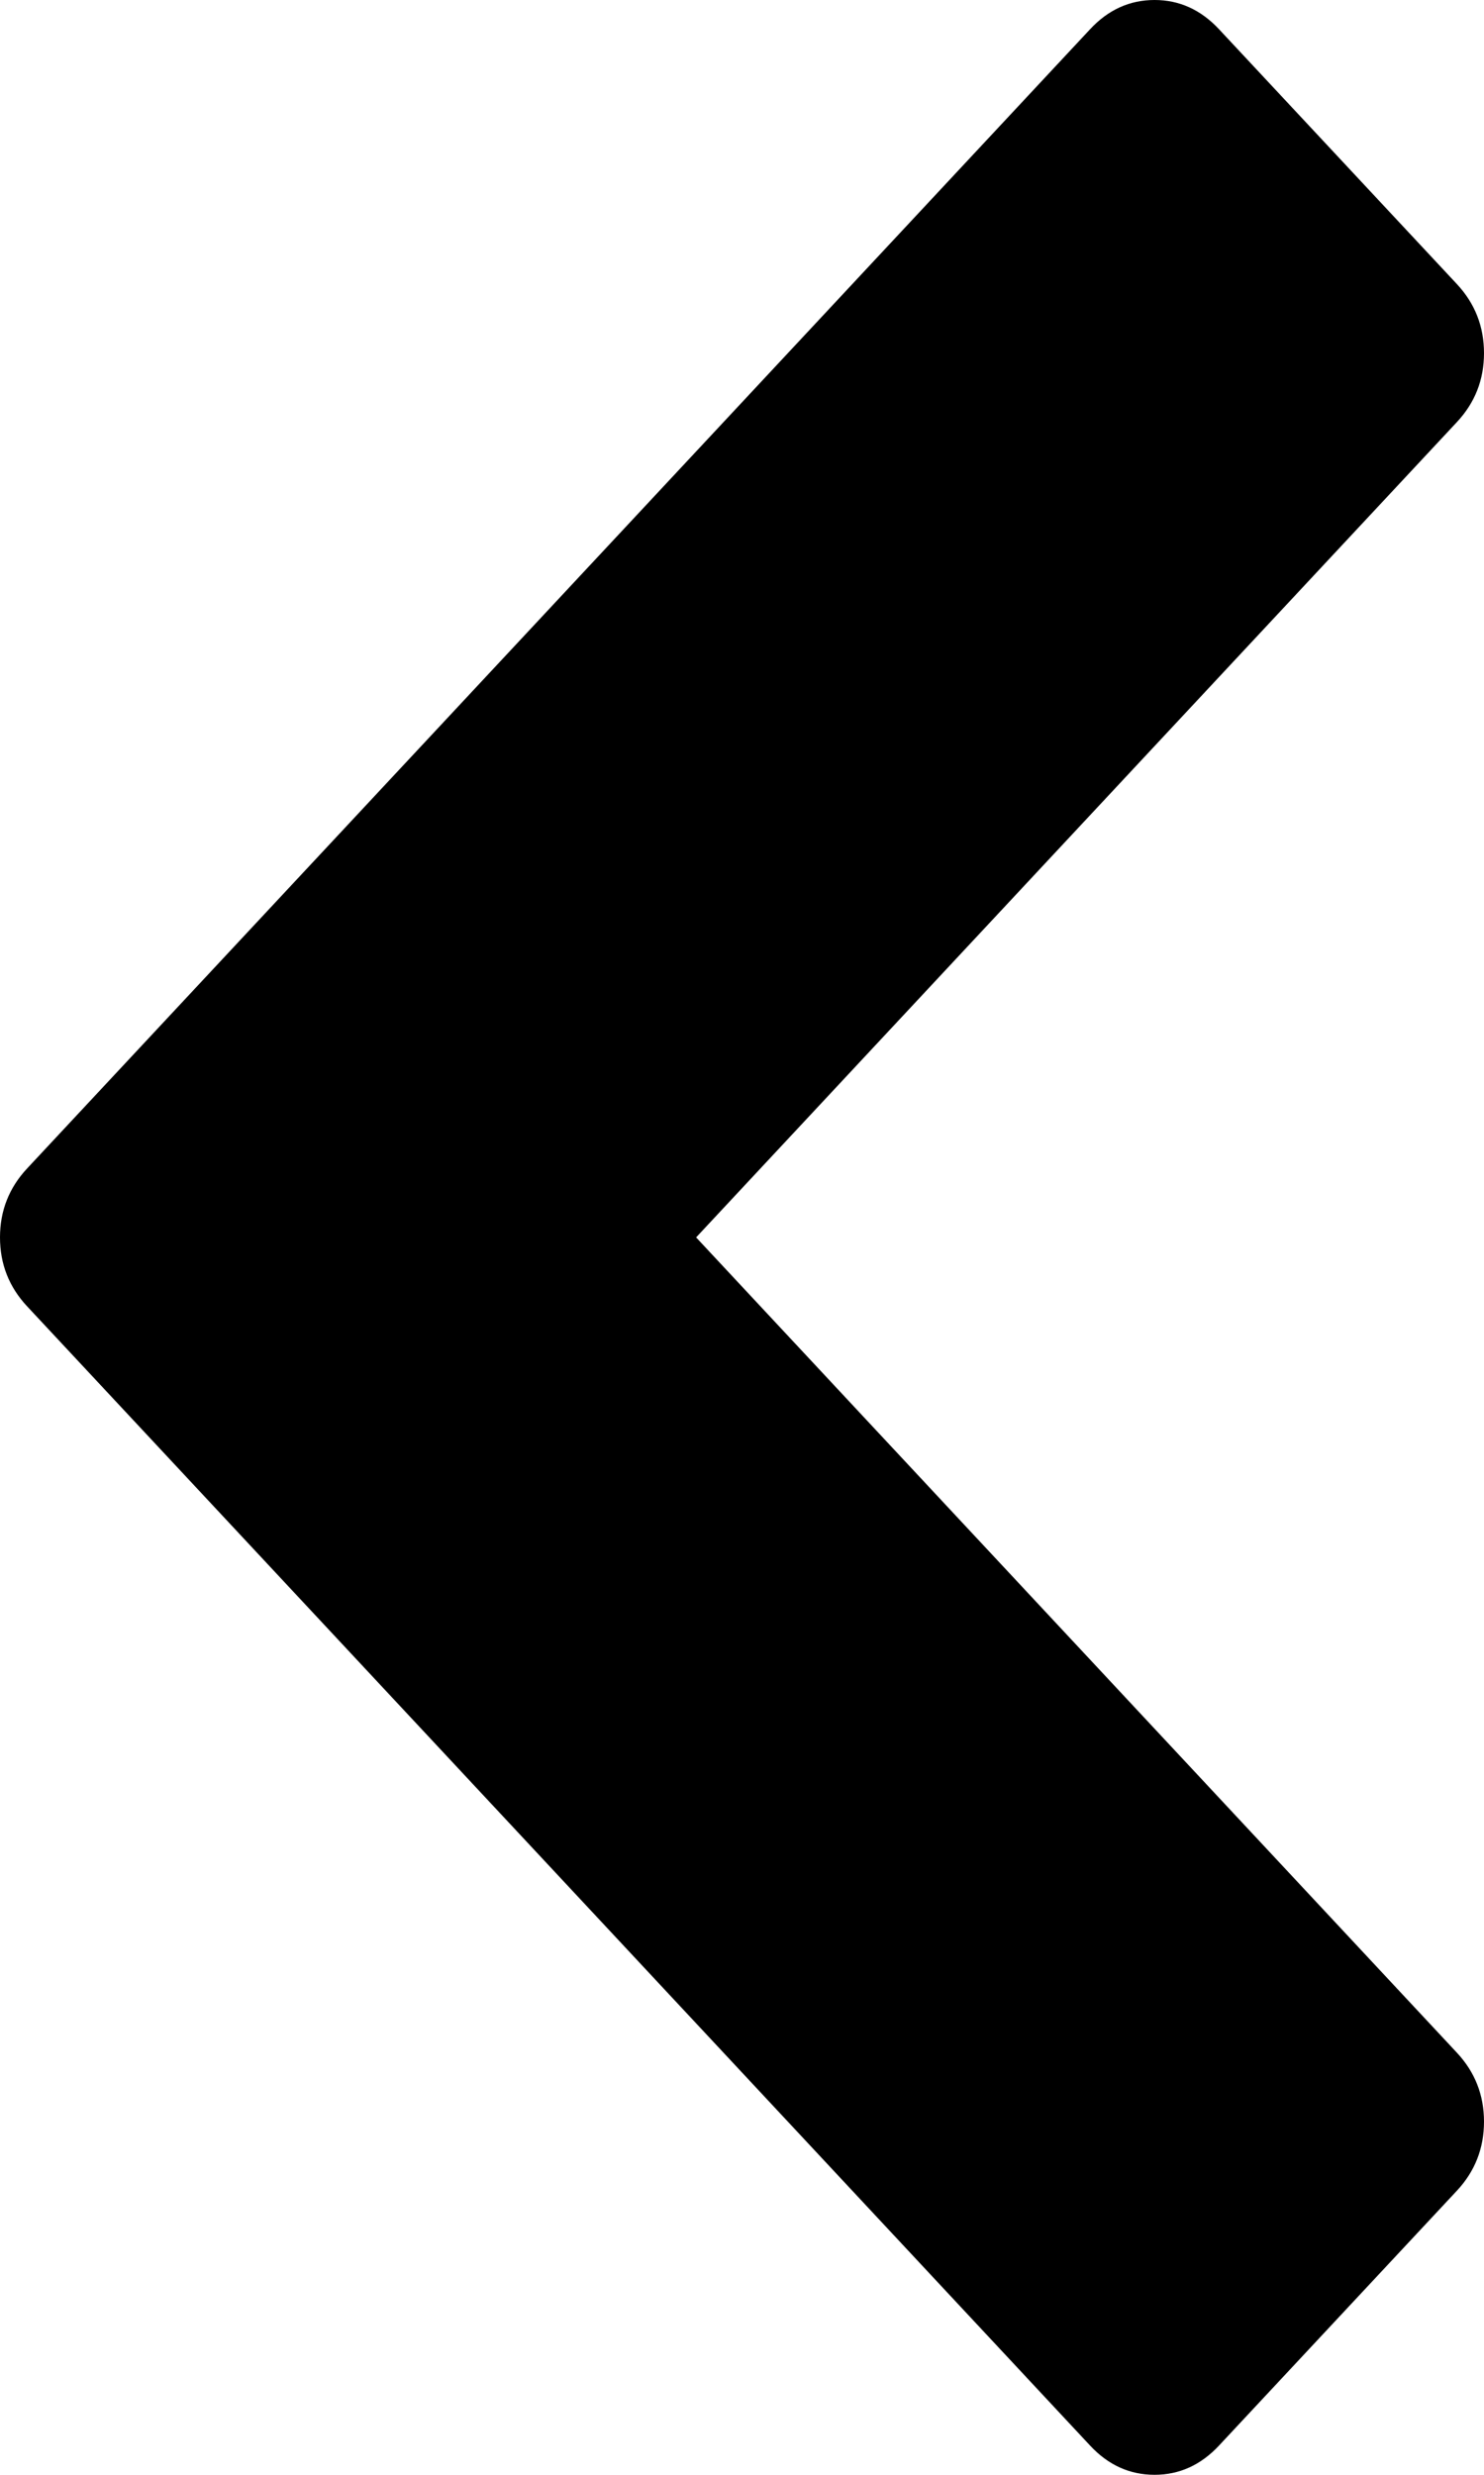 ﻿<?xml version="1.0" encoding="utf-8"?>
<svg version="1.1" xmlns:xlink="http://www.w3.org/1999/xlink" width="12px" height="20px" xmlns="http://www.w3.org/2000/svg">
  <g transform="matrix(1 0 0 1 -1395 -686 )">
    <path d="M 12 2.854  C 12 3.069  11.927 3.255  11.78 3.412  L 5.629 10  L 11.78 16.588  C 11.927 16.745  12 16.931  12 17.146  C 12 17.361  11.927 17.548  11.78 17.705  L 9.857 19.764  C 9.71 19.921  9.537 20  9.336 20  C 9.135 20  8.961 19.921  8.815 19.764  L 0.22 10.558  C 0.073 10.401  0 10.215  0 10  C 0 9.785  0.073 9.599  0.22 9.442  L 8.815 0.236  C 8.961 0.079  9.135 0  9.336 0  C 9.537 0  9.71 0.079  9.857 0.236  L 11.78 2.295  C 11.927 2.452  12 2.639  12 2.854  Z " fill-rule="nonzero" fill="#000000" stroke="none" transform="matrix(1 0 0 1 1395 686 )" />
  </g>
</svg>